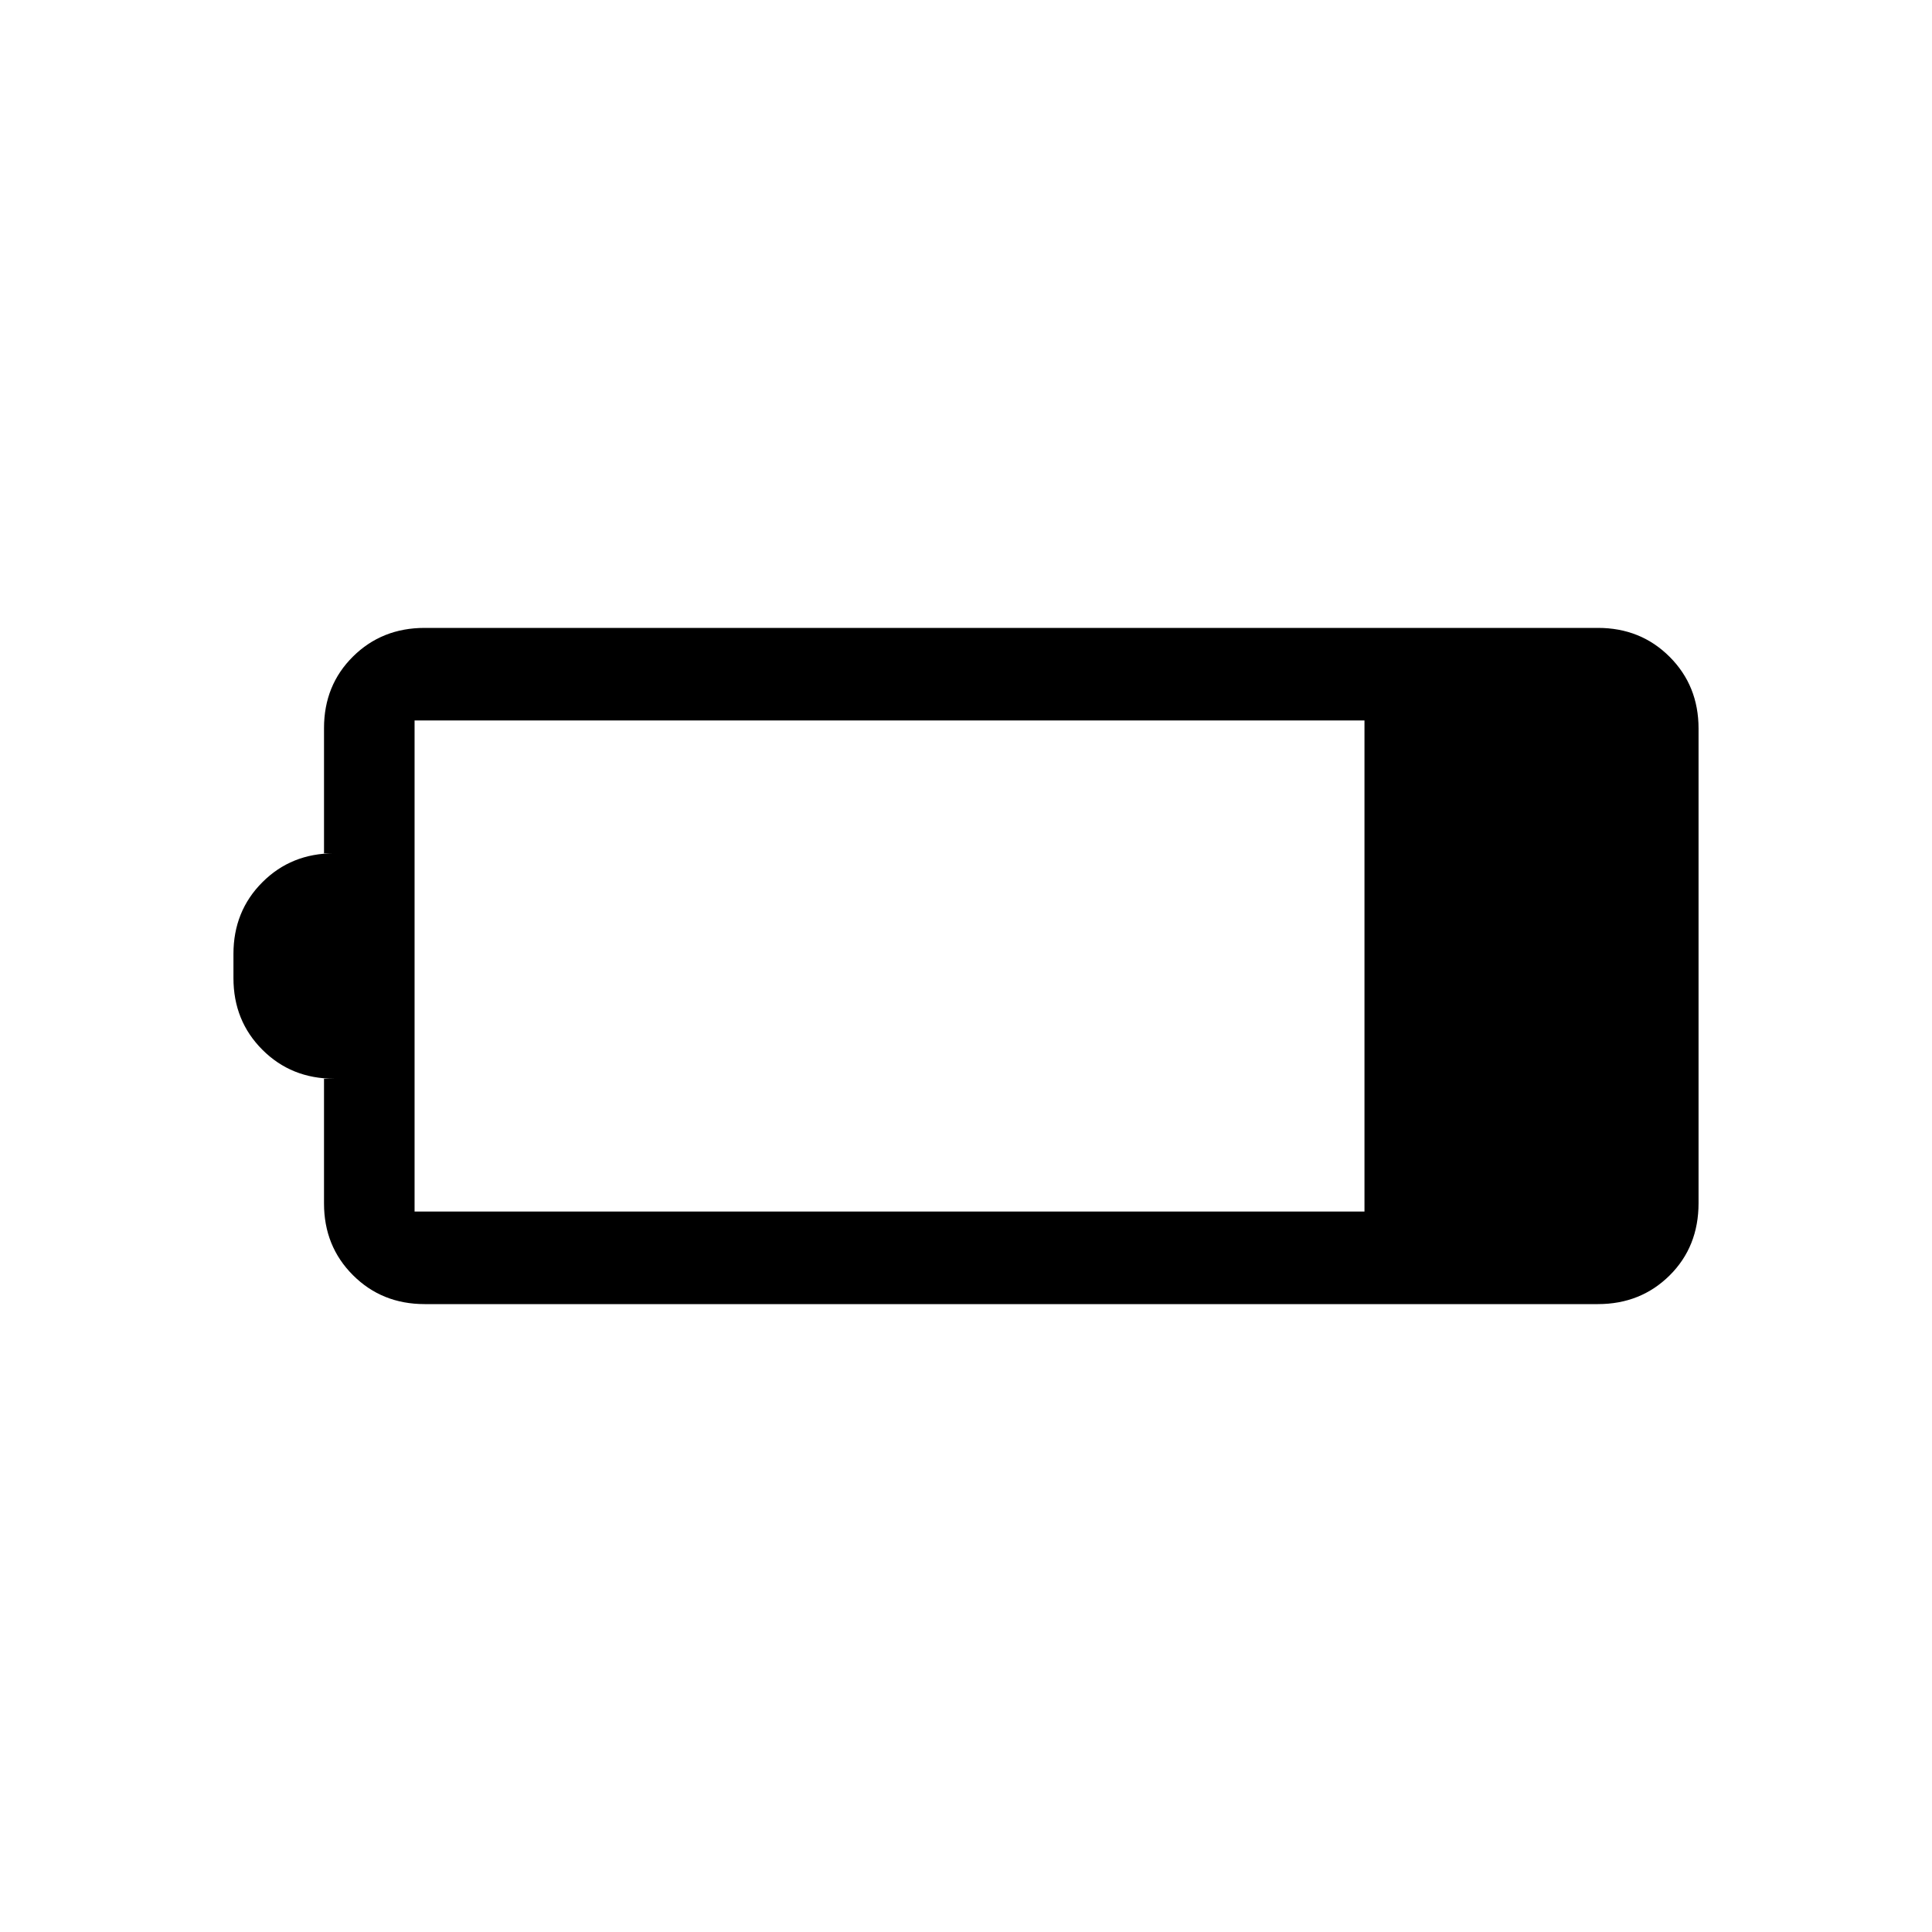 <svg xmlns="http://www.w3.org/2000/svg" height="20" viewBox="0 -960 960 960" width="20"><path d="M211-312q-21.25 0-35.62-14.38Q161-340.75 161-362v-62h5q-21.25 0-35.62-14.38Q116-452.75 116-474v-12q0-21.25 14.38-35.63Q144.75-536 166-536h-5v-62.21q0-21.29 14.38-35.54Q189.75-648 211-648h583q21.25 0 35.63 14.37Q844-619.25 844-598v235.83q0 21.67-14.37 35.92Q815.25-312 794-312H211Zm-5-46h472v-244H206v244Z"/></svg>